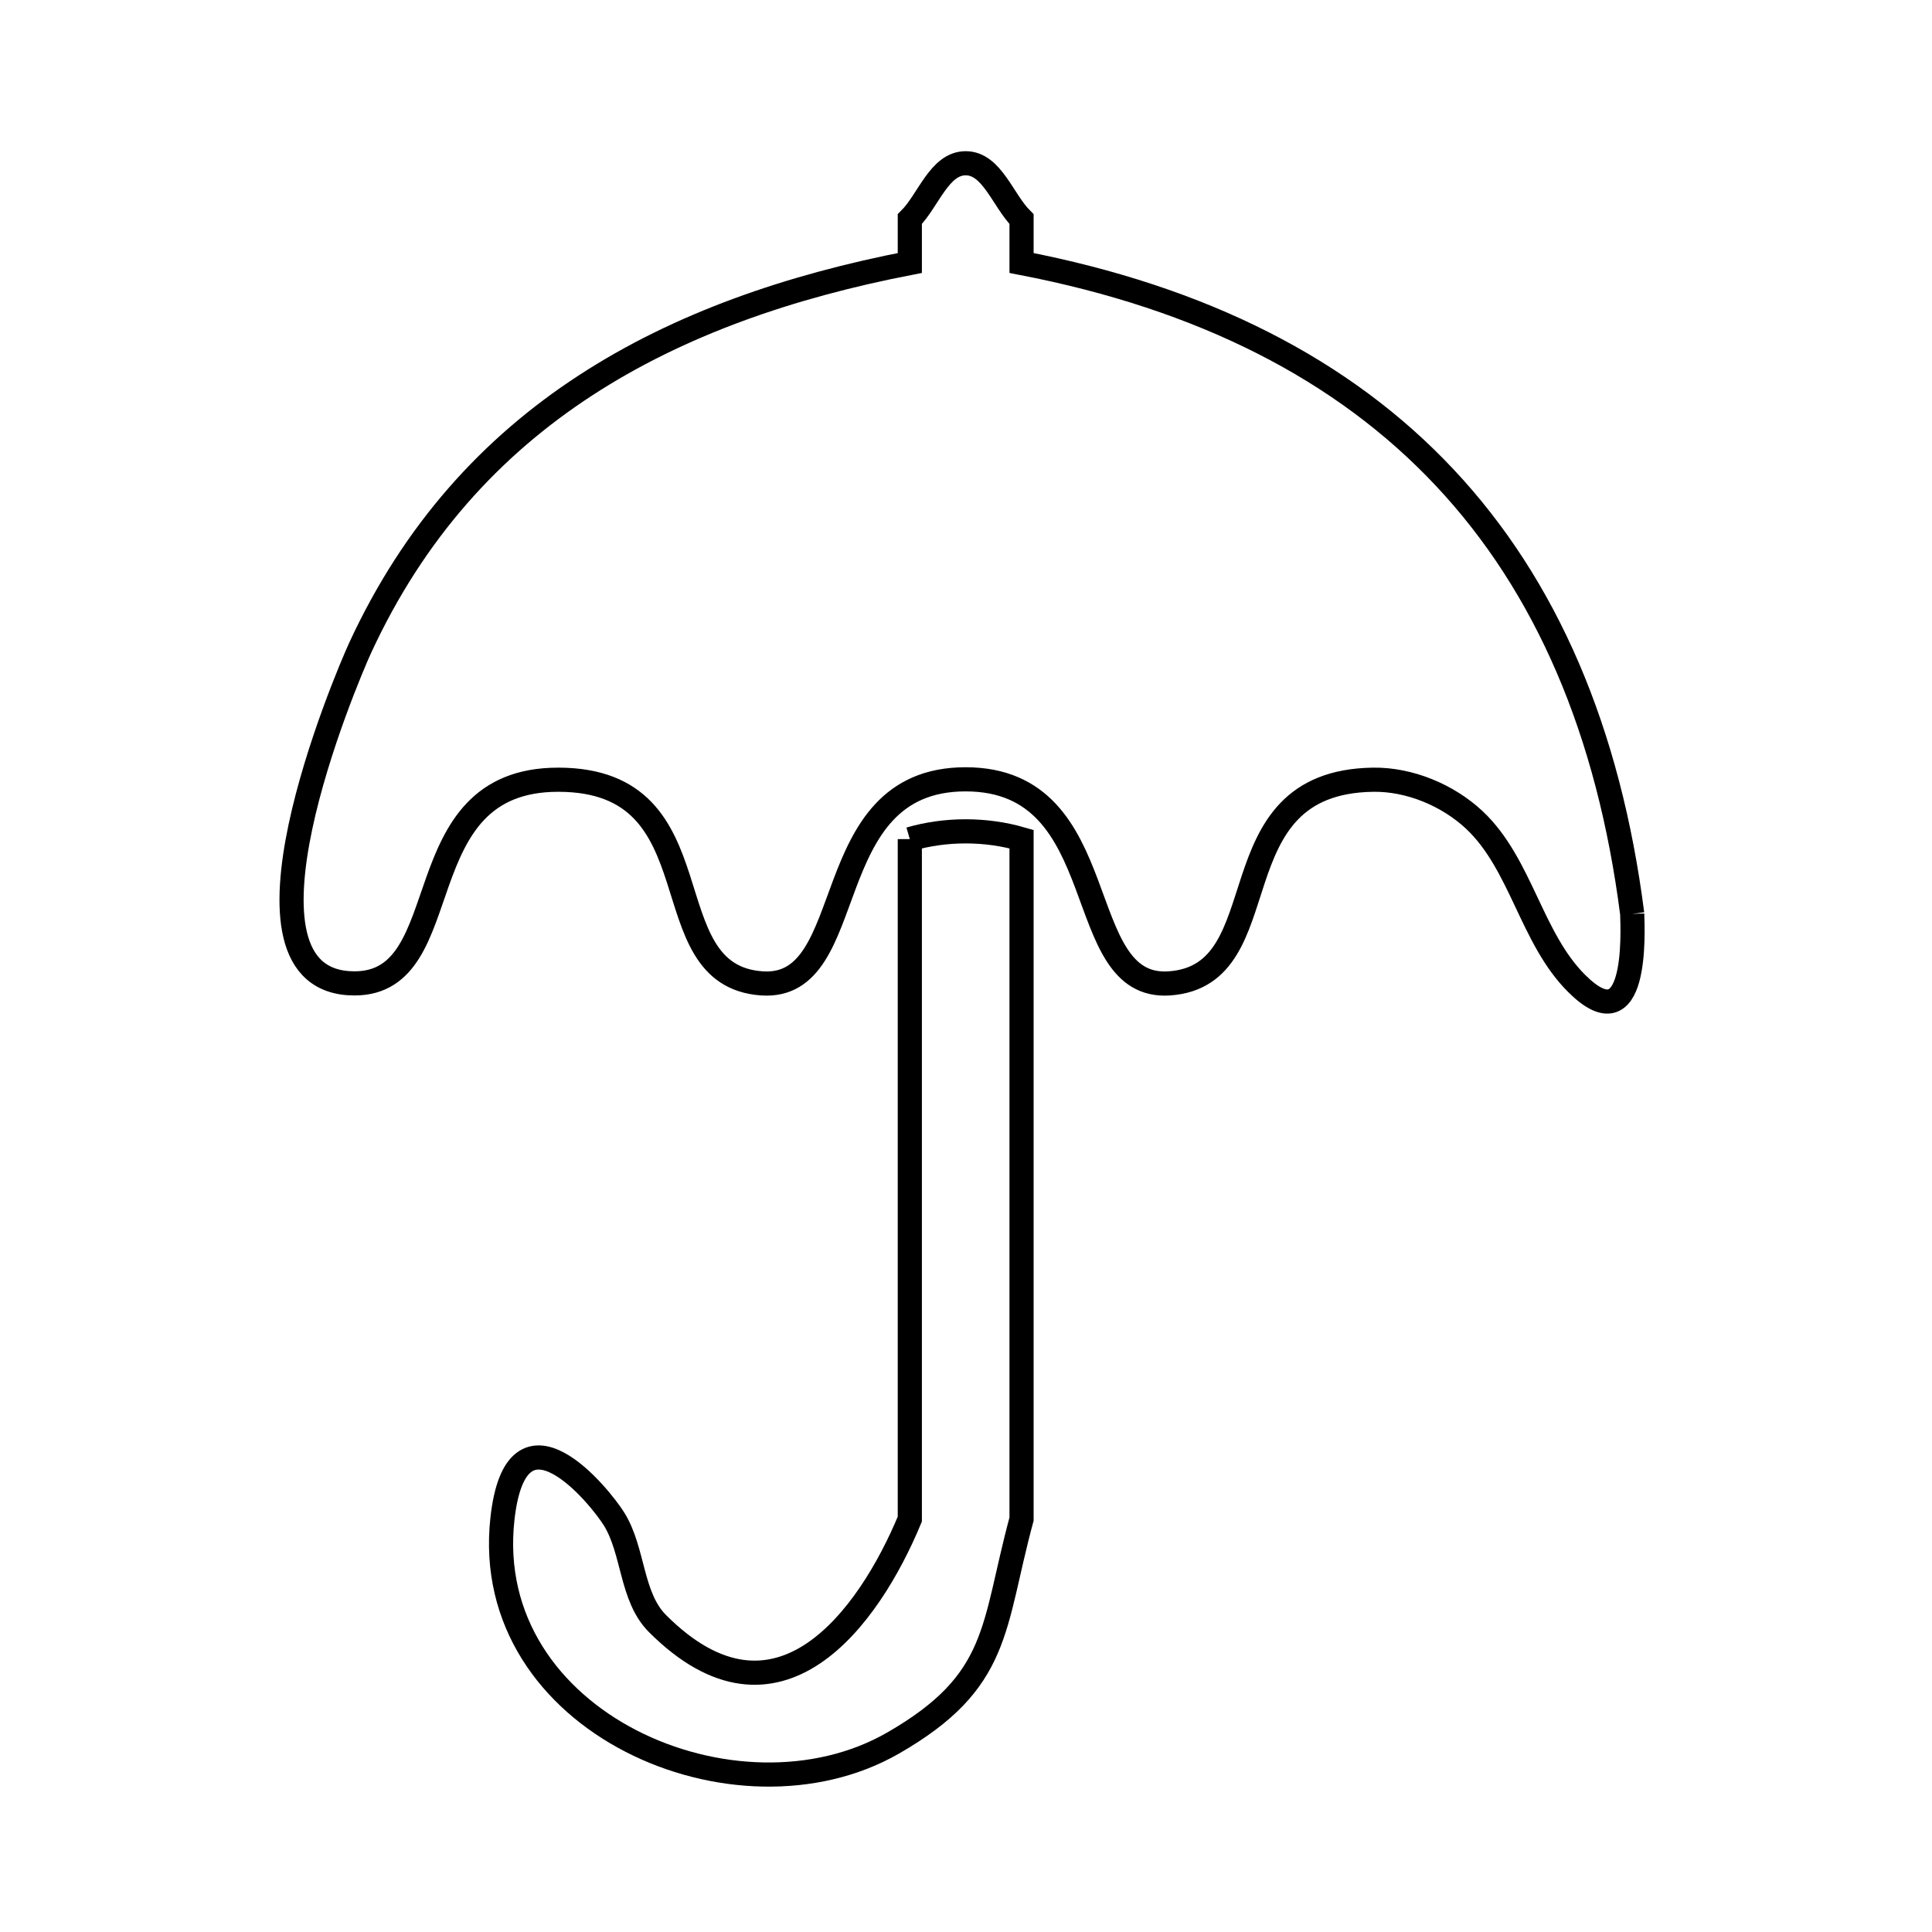 <svg xmlns="http://www.w3.org/2000/svg" viewBox="0.0 0.0 24.0 24.0" height="200px" width="200px"><path fill="none" stroke="black" stroke-width=".3" stroke-opacity="1.0"  filling="0" d="M11.302 10.424 L11.302 10.424 C11.746 10.295 12.246 10.295 12.69 10.424 L12.69 14.647 L12.69 18.871 C12.325 20.217 12.434 20.884 11.092 21.654 C9.158 22.765 5.965 21.4 6.241 18.871 C6.413 17.297 7.457 18.593 7.629 18.871 C7.875 19.269 7.836 19.837 8.168 20.169 C9.662 21.663 10.795 20.093 11.302 18.871 L11.302 14.647 L11.302 10.424"></path>
<path fill="none" stroke="black" stroke-width=".3" stroke-opacity="1.0"  filling="0" d="M20.276 11.352 L20.276 11.352 C20.283 11.591 20.346 12.976 19.585 12.216 C19.02 11.653 18.897 10.734 18.316 10.187 C17.987 9.878 17.509 9.679 17.057 9.686 C15.049 9.715 15.937 12.118 14.526 12.216 C13.286 12.302 13.87 9.681 11.995 9.681 C10.121 9.681 10.705 12.301 9.465 12.216 C8.043 12.118 8.961 9.686 6.935 9.686 C4.995 9.685 5.721 12.216 4.404 12.216 C2.69 12.216 4.302 8.422 4.473 8.05 C5.141 6.602 6.103 5.55 7.271 4.789 C8.438 4.028 9.811 3.556 11.302 3.267 L11.302 2.722 C11.533 2.491 11.669 2.028 11.996 2.028 C12.323 2.028 12.458 2.491 12.69 2.722 L12.69 3.267 C14.935 3.7 16.686 4.588 17.948 5.934 C19.211 7.28 19.985 9.085 20.276 11.352 L20.276 11.352"></path></svg>